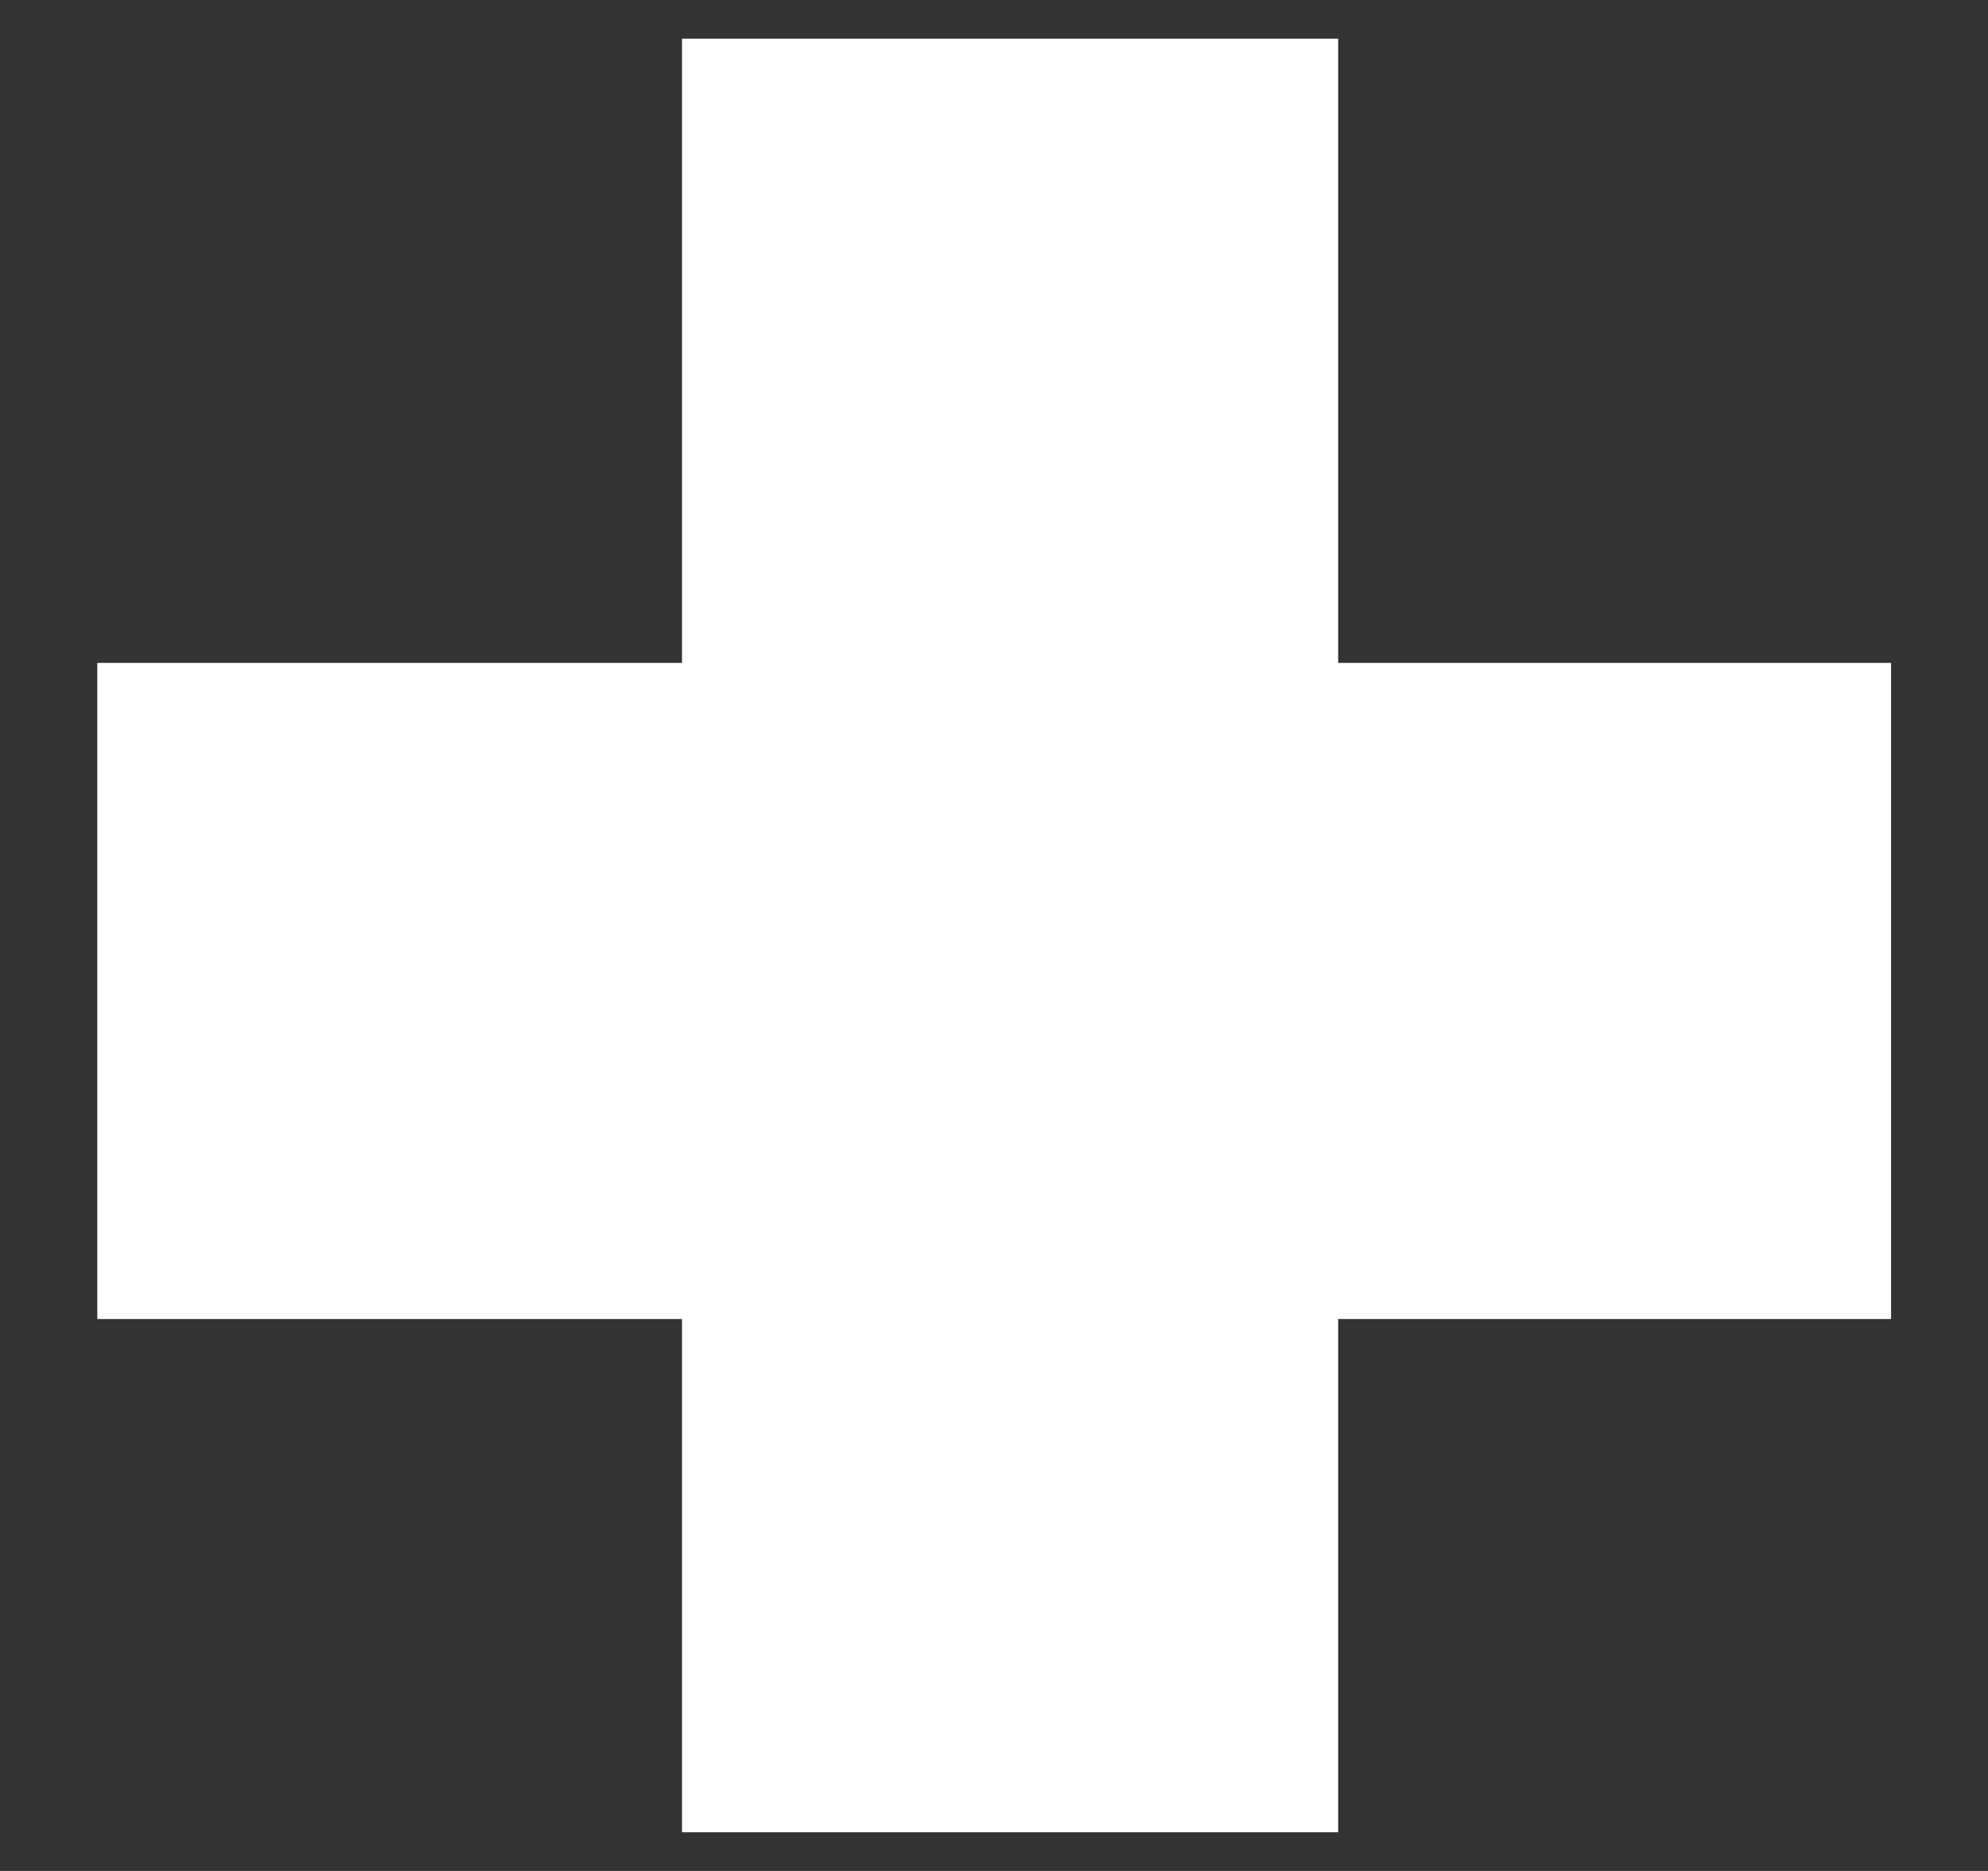 <svg width="17" height="16" viewBox="0 0 17 16" fill="none" xmlns="http://www.w3.org/2000/svg">
<rect x="0" y="0" width="17" height="16" fill="#333333" stroke="none"/>
<path d="M16.171 5.669H0.832V11.28H16.171V5.669Z" fill="white"/>
<path d="M5.832 0.331L5.832 15.669L11.443 15.669L11.443 0.331L5.832 0.331Z" fill="white"/>
</svg>
